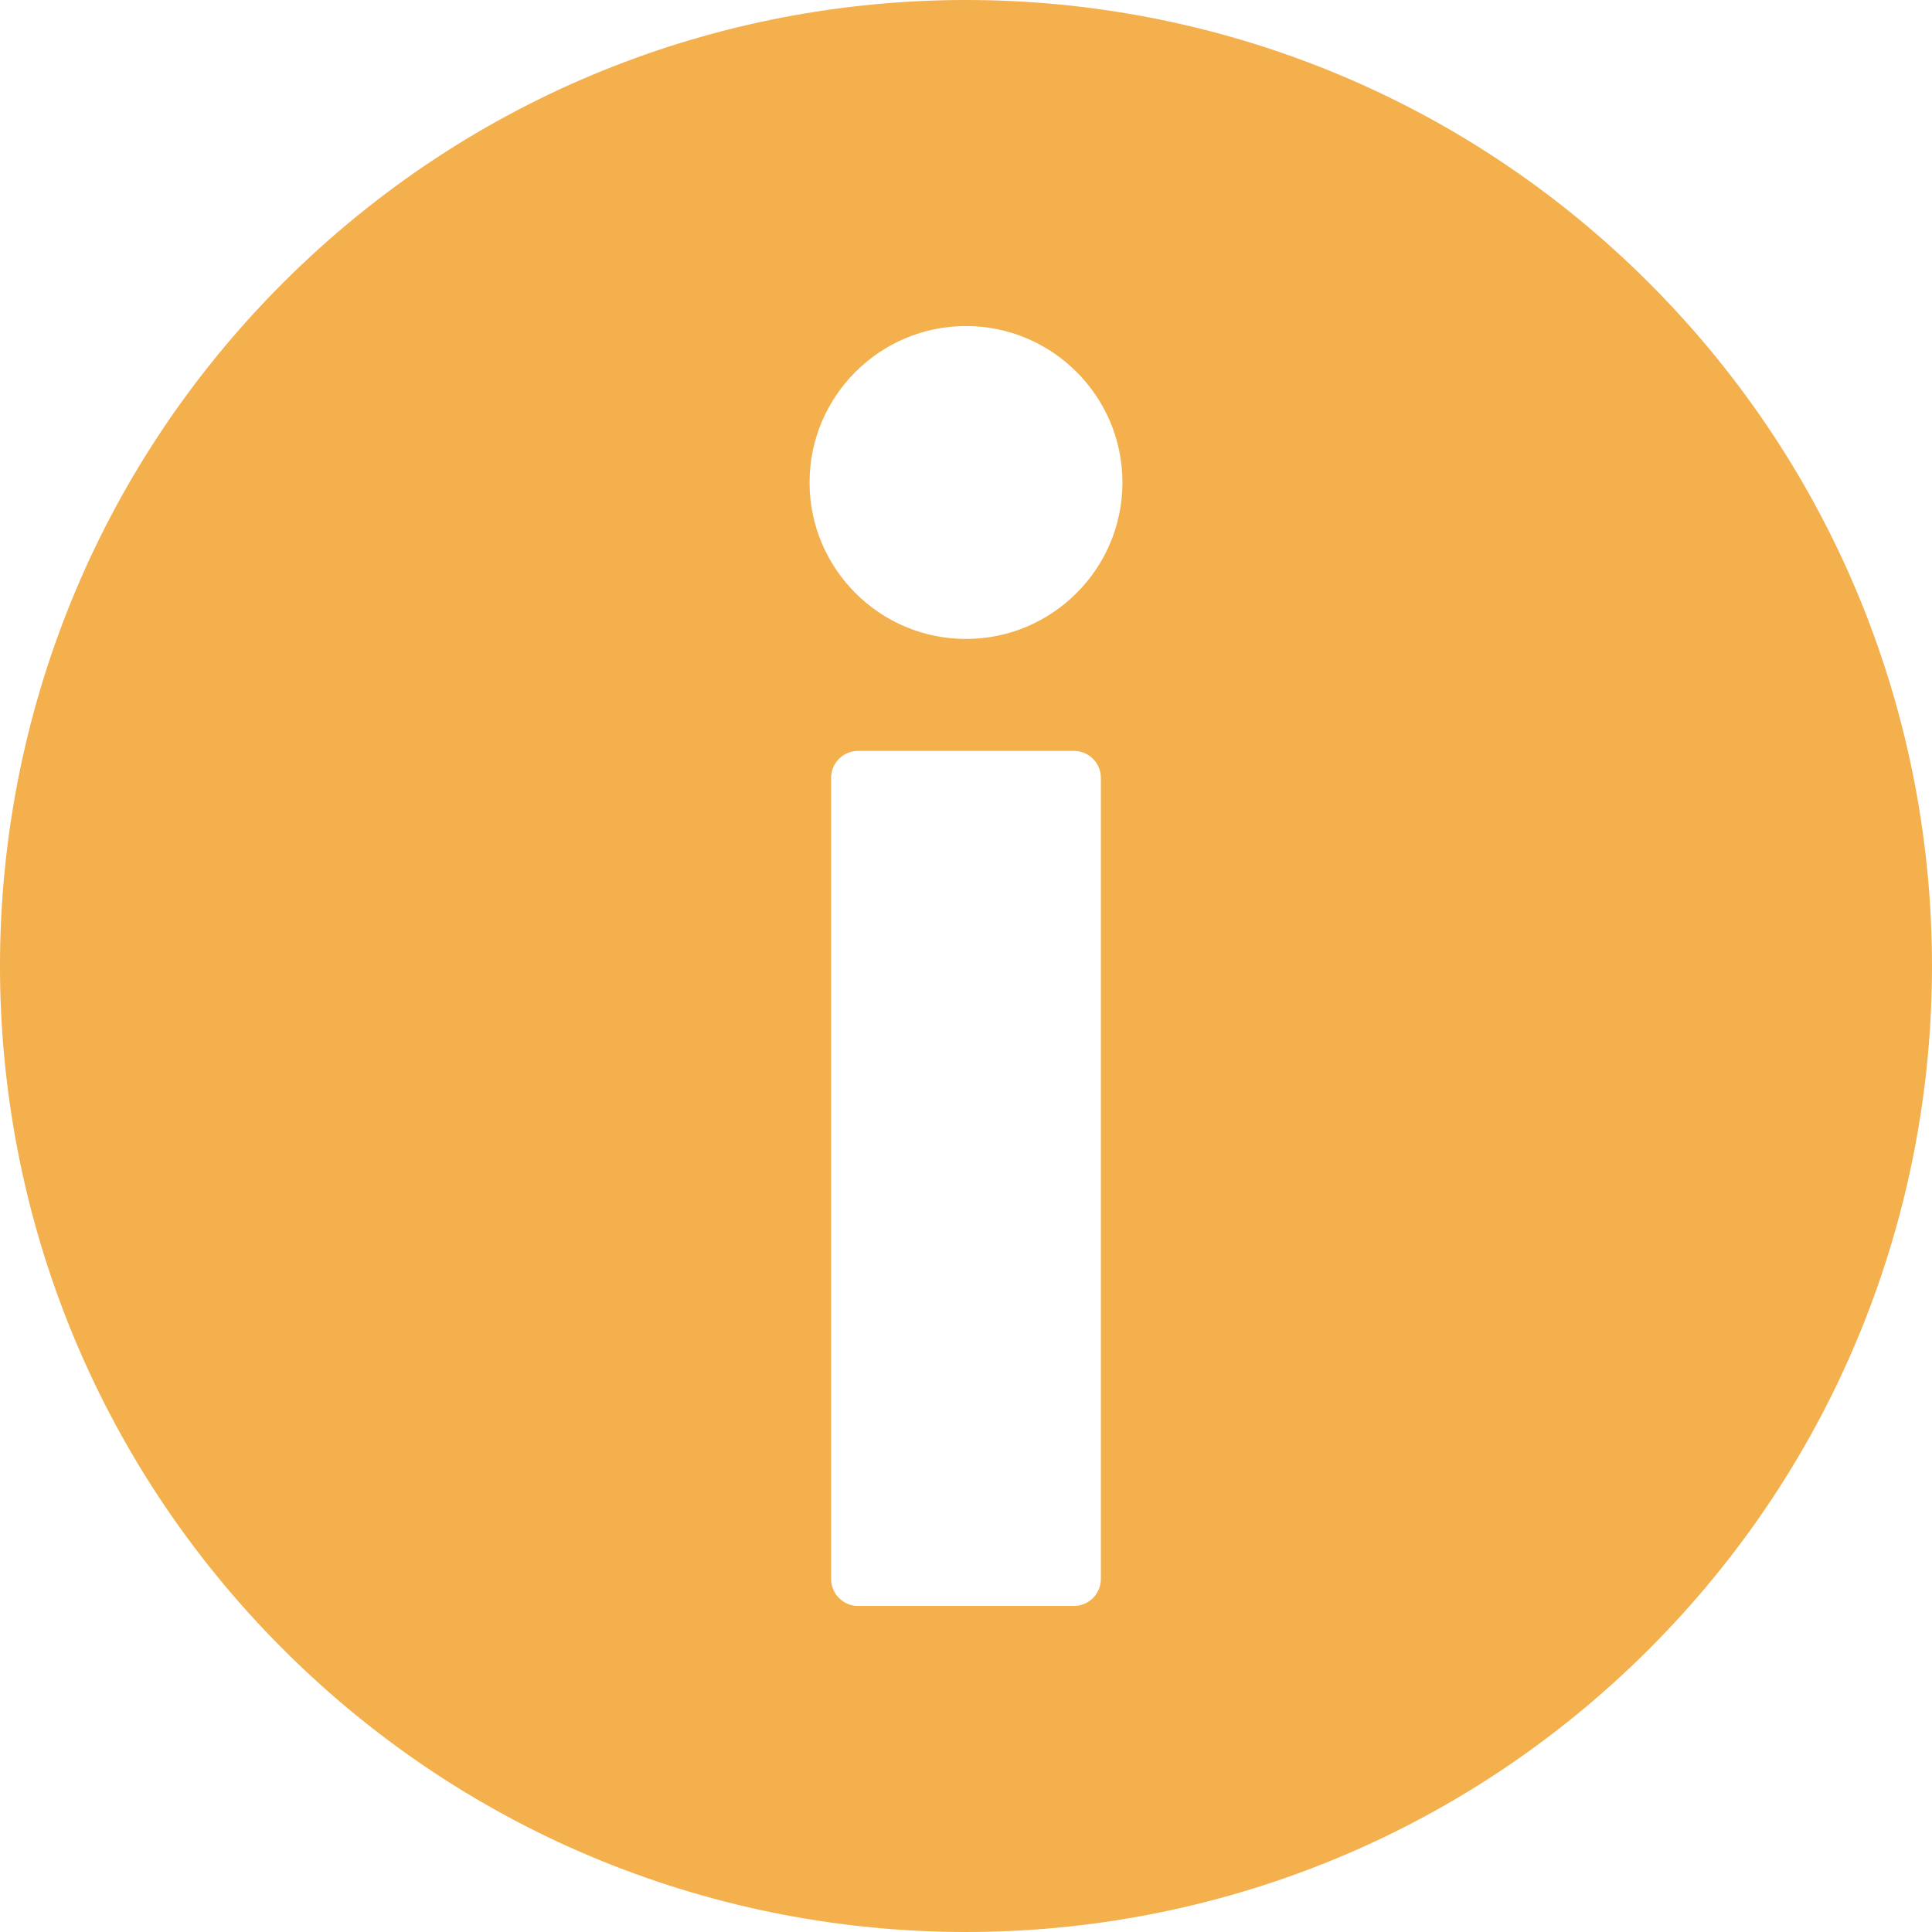 <svg width="800" height="800" viewBox="0 0 800 800" fill="none" xmlns="http://www.w3.org/2000/svg">
<g clip-path="url(#clip0_373_176)">
<path d="M683.016 117.332C526.902 -38.974 273.639 -39.129 117.331 116.982C-38.974 273.098 -39.131 526.363 116.984 682.67C273.096 838.976 526.363 839.131 682.67 683.018C838.973 526.906 839.131 273.637 683.016 117.332ZM455.85 653.819C455.85 659.991 450.848 664.989 444.68 664.989H355.321C349.153 664.989 344.151 659.991 344.151 653.819V322.098C344.151 315.926 349.153 310.928 355.321 310.928H444.68C450.848 310.928 455.85 315.924 455.85 322.098V653.819ZM400.001 264.572C364.281 264.572 335.219 235.513 335.219 199.791C335.219 164.074 364.279 135.009 400.001 135.009C435.723 135.009 464.783 164.072 464.783 199.791C464.783 235.513 435.719 264.572 400.001 264.572Z" fill="#F3B04D"/>
</g>
<defs>
<clipPath id="clip0_373_176">
<rect width="800" height="800" fill="white"/>
</clipPath>
</defs>
</svg>
